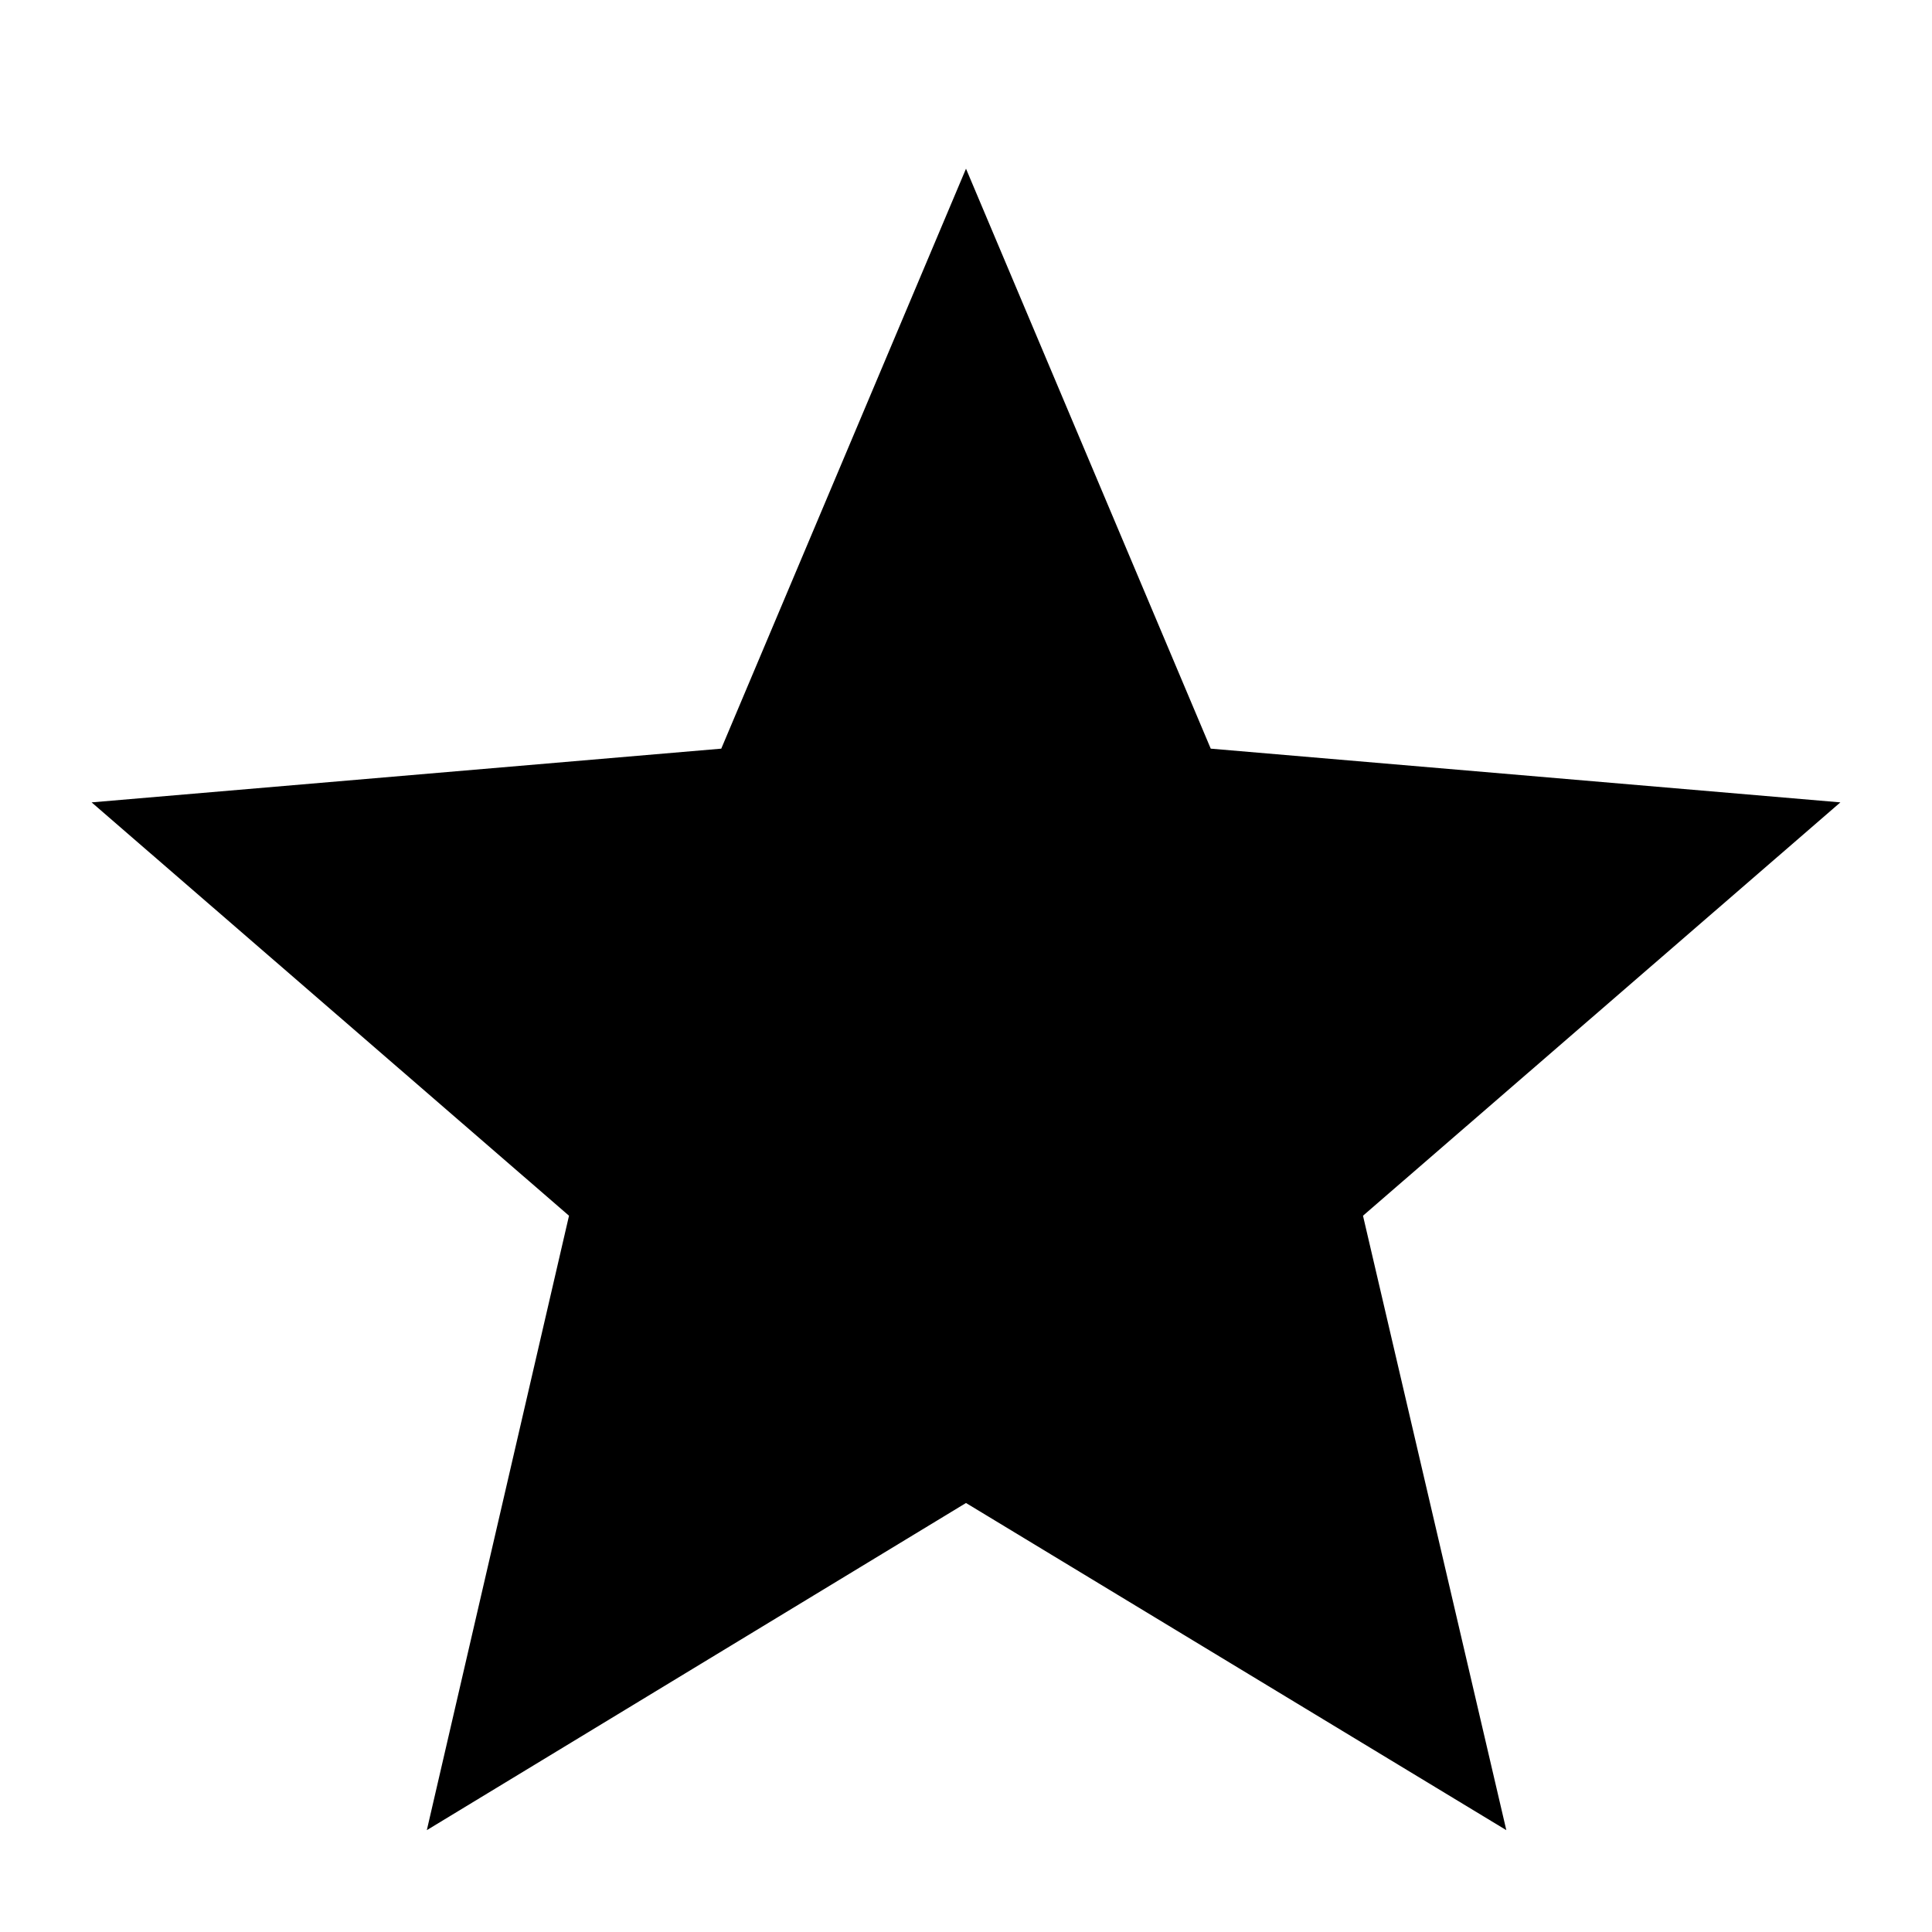 <svg xmlns="http://www.w3.org/2000/svg" width="48" height="48" viewBox="0 -960 960 960"><path d="m212.086-50.607 70.652-305.306L45.52-561.305l312.871-26.696L480-876.176l121.609 288.175 312.871 26.696-237.218 205.392 71.217 305.306L480-213.173 212.086-50.607Z"/></svg>